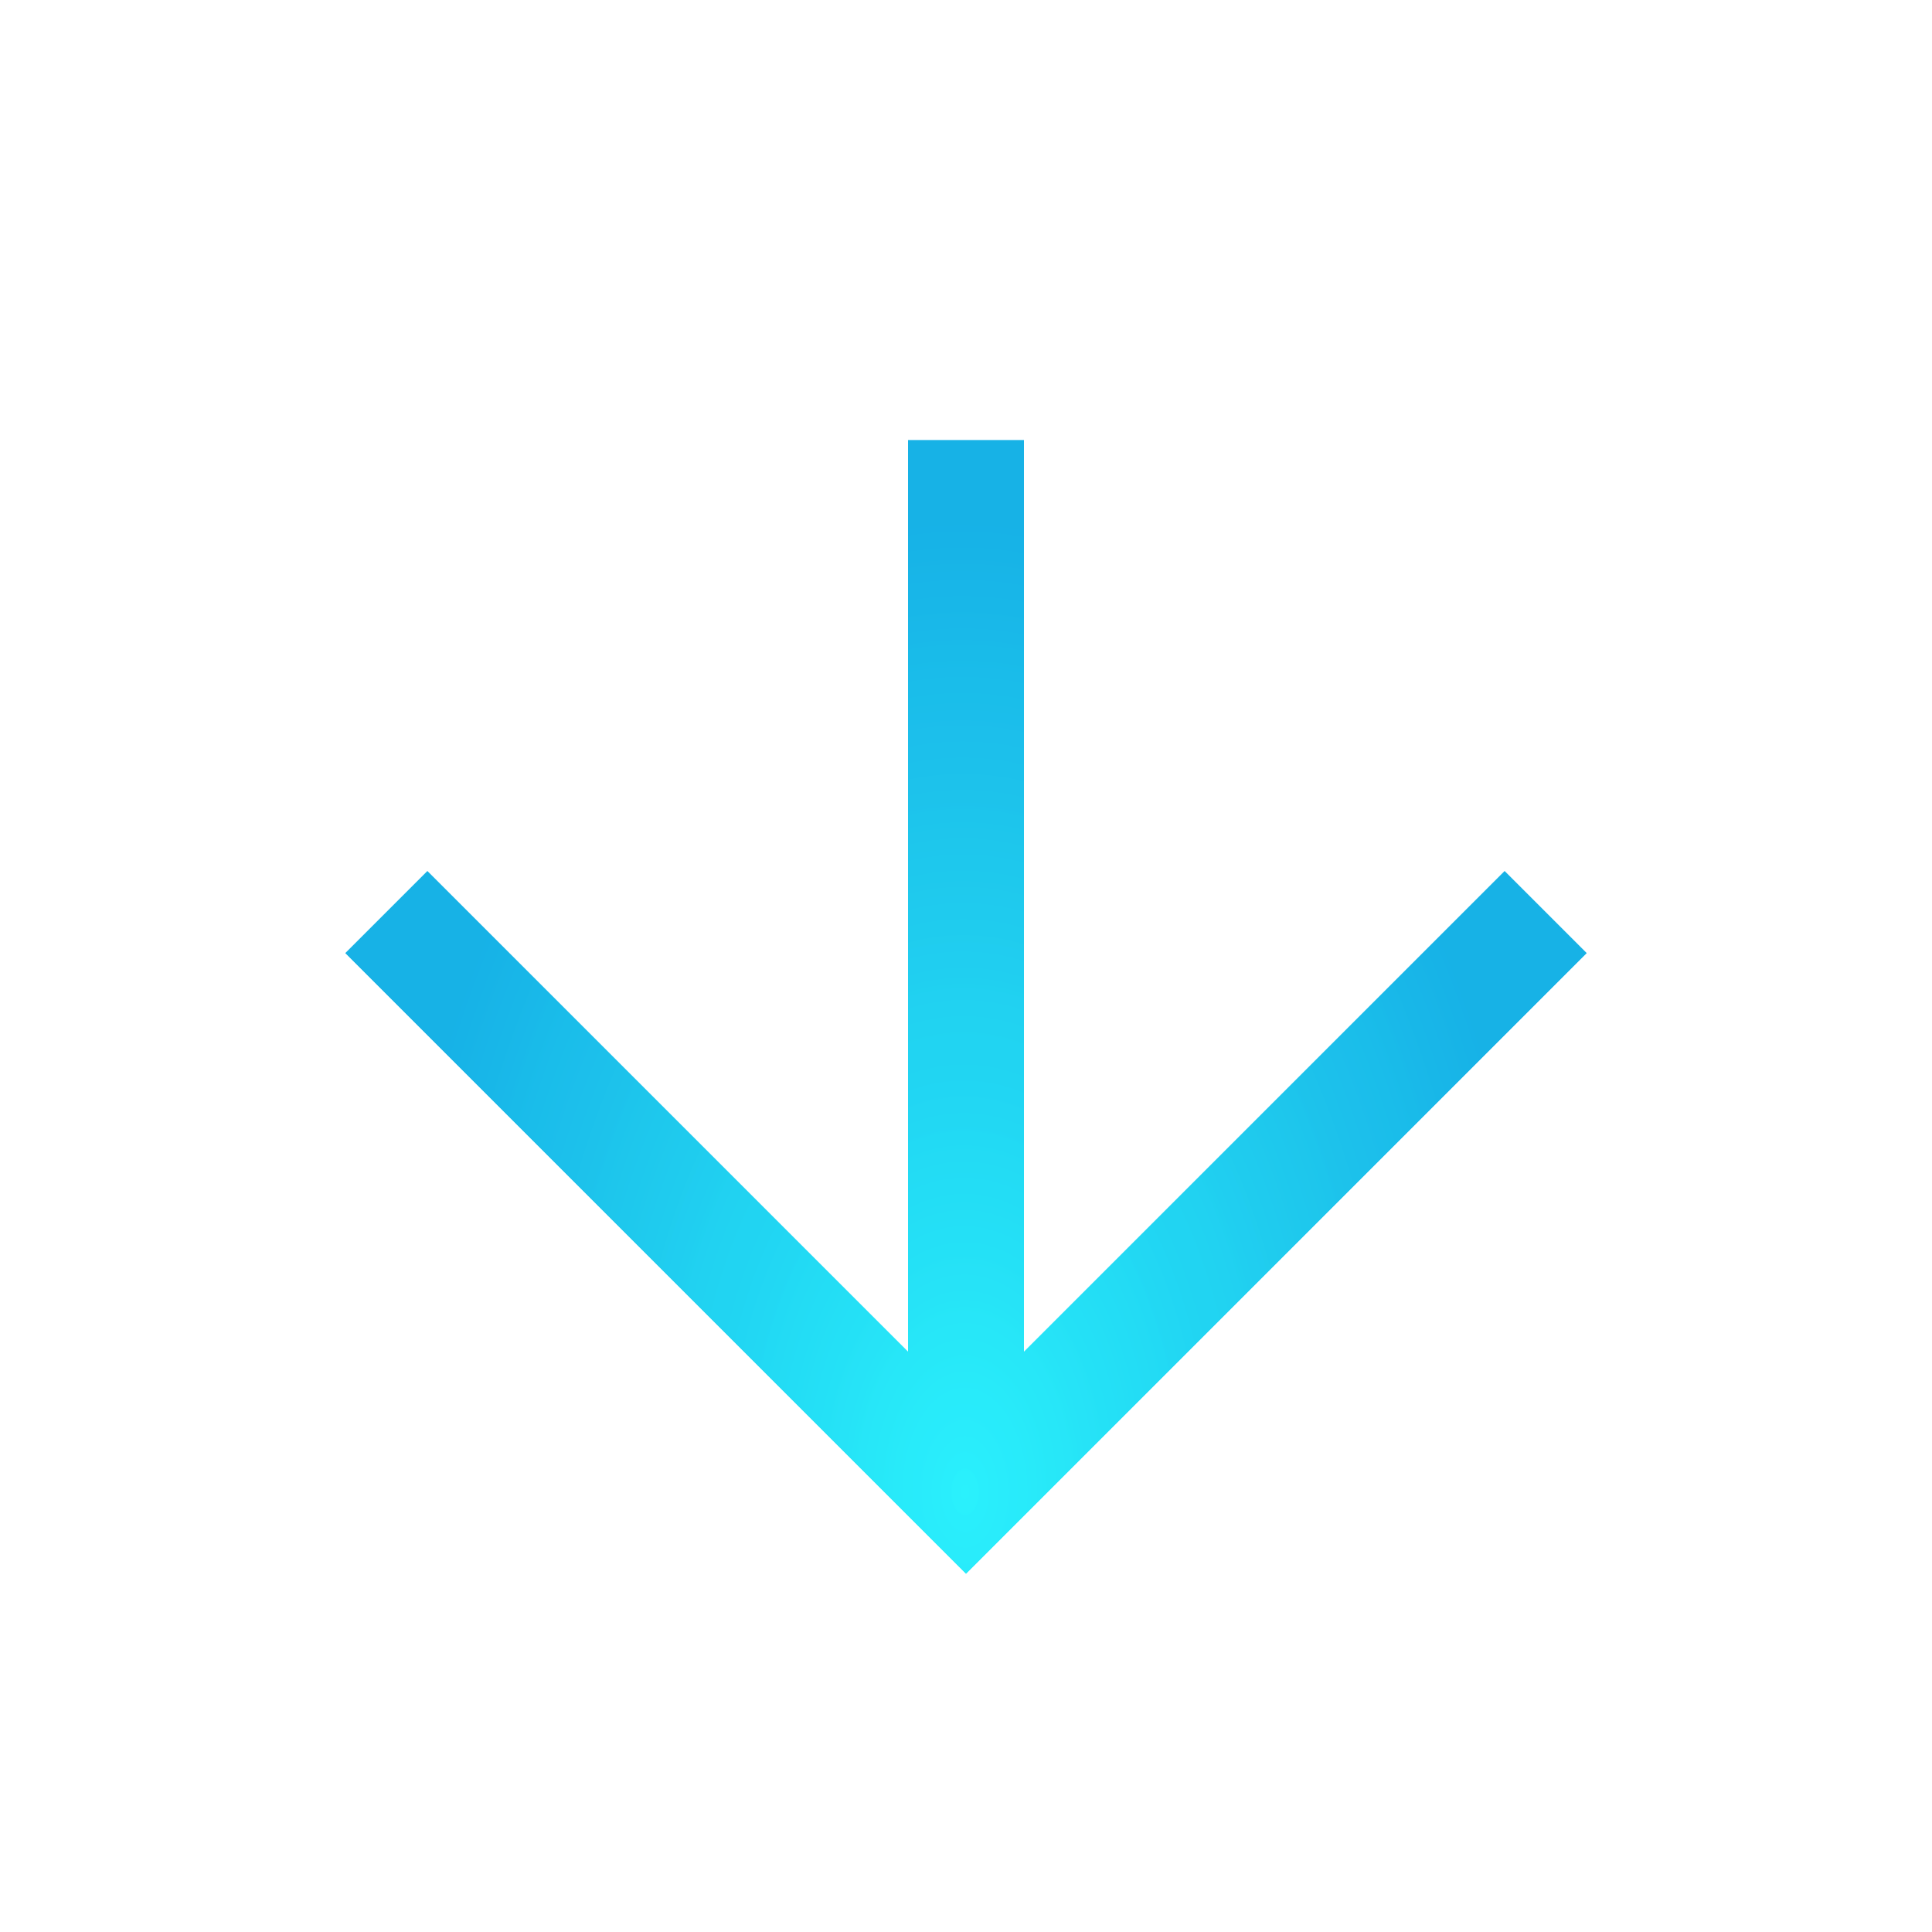 <?xml version="1.0" encoding="UTF-8" standalone="no"?>
<svg
   xmlns:dc="http://purl.org/dc/elements/1.1/"
   xmlns:cc="http://creativecommons.org/ns#"
   xmlns:rdf="http://www.w3.org/1999/02/22-rdf-syntax-ns#"
   xmlns:svg="http://www.w3.org/2000/svg"
   xmlns="http://www.w3.org/2000/svg"
   xmlns:xlink="http://www.w3.org/1999/xlink"
   xmlns:sodipodi="http://sodipodi.sourceforge.net/DTD/sodipodi-0.dtd"
   xmlns:inkscape="http://www.inkscape.org/namespaces/inkscape"
   viewBox="0 0 250 250"
   version="1.1"
   id="svg4"
   sodipodi:docname="arrow.svg"
   inkscape:version="0.92.4 (unknown)">
  <defs
     id="defs8">
    <linearGradient
       inkscape:collect="always"
       id="linearGradient816">
      <stop
         style="stop-color:#2af1fc;stop-opacity:1;"
         offset="0"
         id="stop812" />
      <stop
         style="stop-color:#17b2e6;stop-opacity:1"
         offset="1"
         id="stop814" />
    </linearGradient>
    <radialGradient
       inkscape:collect="always"
       xlink:href="#linearGradient816"
       id="radialGradient822"
       gradientUnits="userSpaceOnUse"
       gradientTransform="matrix(0.935,-0.005,0.008,1.558,5.455,-159.816)"
       cx="125.778"
       cy="226.891"
       fx="125.778"
       fy="226.891"
       r="80.303" />
    <radialGradient
       inkscape:collect="always"
       xlink:href="#linearGradient816"
       id="radialGradient822-3"
       gradientUnits="userSpaceOnUse"
       gradientTransform="matrix(0.935,-0.005,0.008,1.558,5.455,-159.816)"
       cx="125.778"
       cy="226.891"
       fx="125.778"
       fy="226.891"
       r="80.303" />
    <filter
       inkscape:collect="always"
       style="color-interpolation-filters:sRGB"
       id="filter1475"
       x="-0.515"
       width="2.03"
       y="-0.568"
       height="2.135">
      <feGaussianBlur
         inkscape:collect="always"
         stdDeviation="32.183"
         id="feGaussianBlur1477" />
    </filter>
  </defs>
  <sodipodi:namedview
     pagecolor="#ffffff"
     bordercolor="#666666"
     borderopacity="1"
     objecttolerance="10"
     gridtolerance="10"
     guidetolerance="10"
     inkscape:pageopacity="0"
     inkscape:pageshadow="2"
     inkscape:window-width="1535"
     inkscape:window-height="876"
     id="namedview6"
     showgrid="false"
     inkscape:zoom="0.944"
     inkscape:cx="-77.330508"
     inkscape:cy="125"
     inkscape:window-x="65"
     inkscape:window-y="24"
     inkscape:window-maximized="1"
     inkscape:current-layer="svg4" />
  <path
     d="m50 118.03 75 75 75-75m-75 75v-136.07"
     id="path2"
     style="stroke:url(#radialGradient822);stroke-opacity:1;fill:#17b2e6;fill-opacity:0;"
     stroke-width="15"
     stroke="#000"
     fill="none" />
  <path
     inkscape:connector-curvature="0"
     d="m 50,118.03 75,75 75,-75 m -75,75 V 56.96"
     id="path2-5"
     style="fill:#17b2e6;fill-opacity:0;stroke:url(#radialGradient822-3);stroke-width:15;stroke-opacity:1;opacity:0.95;filter:url(#filter1475)" />
</svg>
